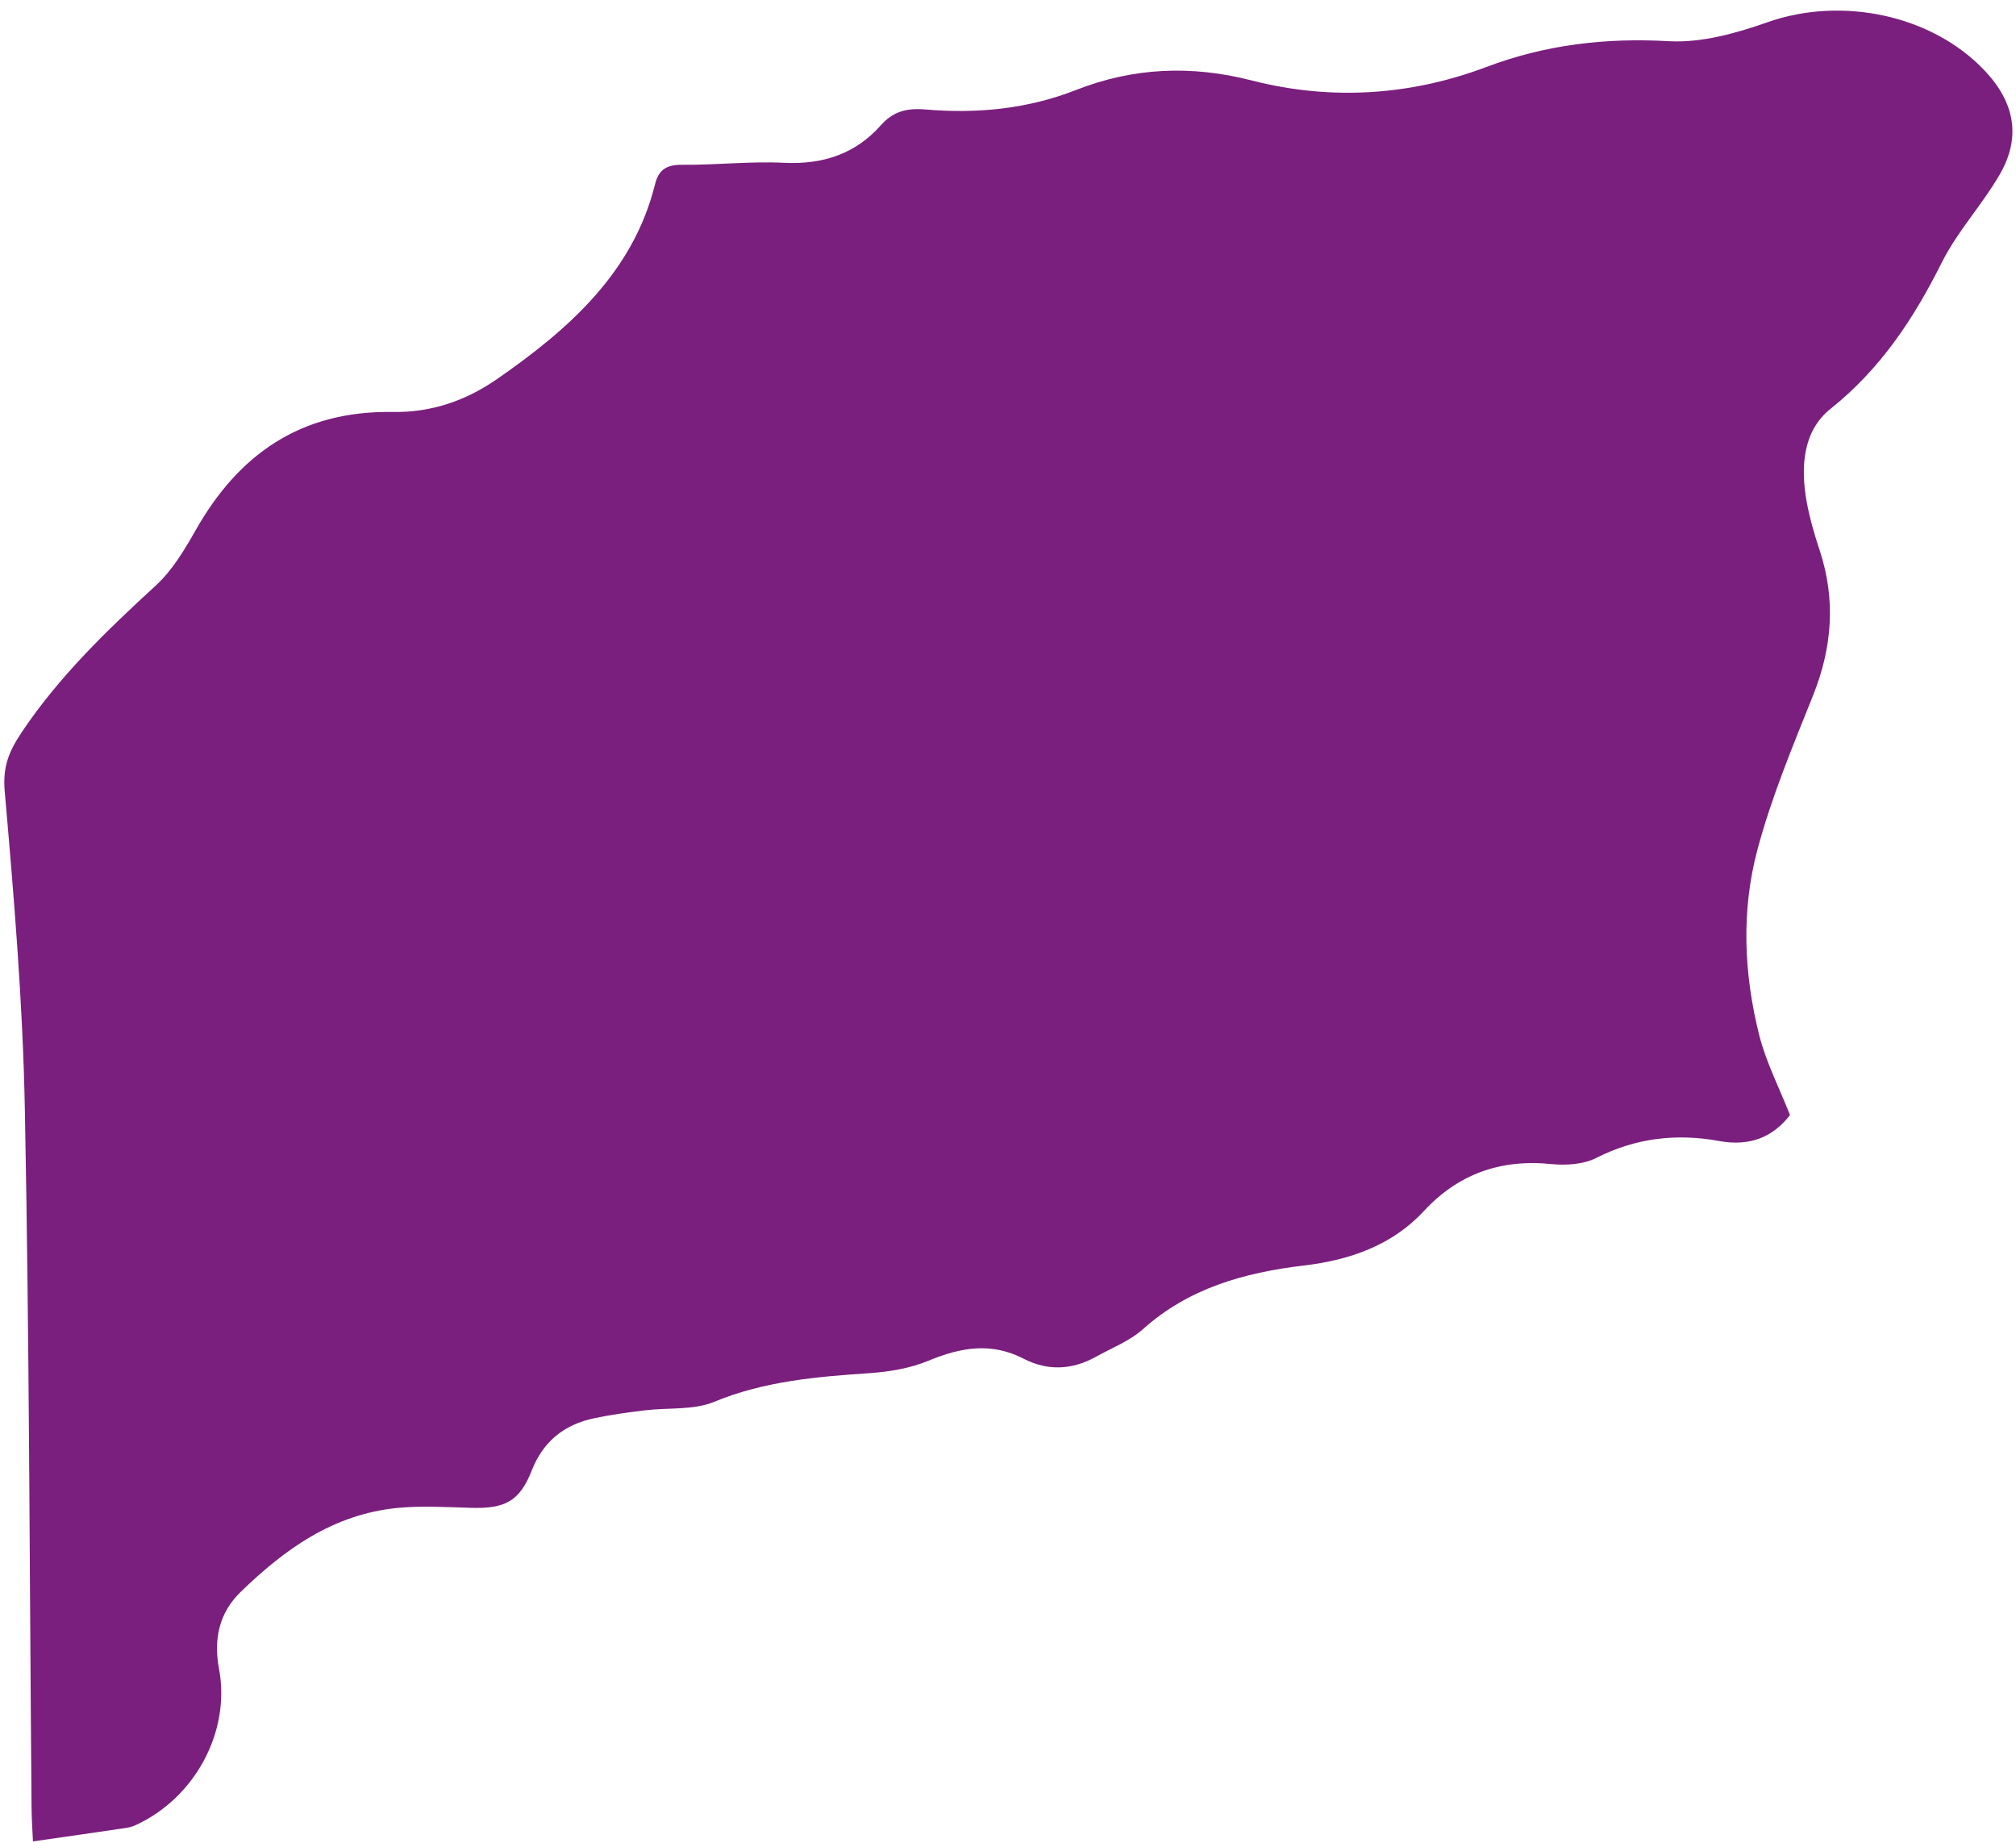 <svg width="163" height="149" viewBox="0 0 163 149" fill="none" xmlns="http://www.w3.org/2000/svg">
<path d="M144.724 90.141C143.42 91.825 141.603 92.716 138.984 92.234C135.545 91.602 132.231 91.994 129.063 93.603C128.057 94.12 126.645 94.219 125.466 94.102C121.268 93.67 117.869 94.934 115.114 97.909C112.55 100.671 109.13 101.865 105.408 102.302C100.556 102.878 96.083 104.154 92.424 107.436C91.358 108.395 89.894 108.961 88.599 109.683C86.699 110.738 84.711 110.841 82.773 109.838C80.119 108.469 77.654 108.927 75.054 110.002C73.612 110.6 71.954 110.884 70.371 110.996C66.048 111.288 61.803 111.639 57.728 113.325C56.07 114.01 54.004 113.777 52.122 114.009C50.763 114.173 49.395 114.36 48.062 114.641C45.578 115.16 43.909 116.552 42.997 118.861C42.017 121.358 40.843 121.972 38.062 121.888C36.099 121.831 34.108 121.71 32.172 121.893C26.918 122.398 22.982 125.27 19.461 128.683C17.701 130.386 17.262 132.53 17.71 134.914C18.661 139.999 15.745 145.366 10.933 147.553C10.707 147.655 10.451 147.724 10.197 147.763C7.762 148.123 5.32 148.476 2.665 148.854C2.63 148.097 2.561 147.084 2.55 146.067C2.389 127.279 2.375 108.484 2.01 89.698C1.848 81.127 1.132 72.552 0.384 63.999C0.21 62.041 0.675 60.806 1.755 59.193C4.766 54.694 8.614 50.986 12.605 47.324C13.93 46.103 14.906 44.468 15.798 42.898C19.22 36.83 24.226 33.176 31.765 33.302C34.931 33.355 37.721 32.354 40.189 30.64C46.039 26.591 51.193 21.983 52.953 14.93C53.233 13.792 53.806 13.311 55.122 13.321C57.874 13.349 60.639 13.024 63.385 13.16C66.576 13.315 69.173 12.425 71.222 10.124C72.172 9.057 73.232 8.714 74.808 8.848C78.962 9.207 83.064 8.817 86.975 7.283C91.61 5.462 96.302 5.246 101.214 6.506C107.621 8.149 114.049 7.723 120.159 5.422C124.973 3.604 129.792 3.041 134.957 3.331C137.58 3.475 140.39 2.683 142.914 1.796C148.874 -0.306 156.177 1.176 160.46 5.701C162.911 8.29 163.431 11.101 161.671 14.128C160.256 16.568 158.249 18.717 157.001 21.221C154.746 25.719 152.095 29.778 147.997 33.056C145.743 34.859 145.582 37.791 146.073 40.546C146.316 41.893 146.707 43.218 147.139 44.53C148.442 48.505 148.136 52.351 146.593 56.215C144.947 60.327 143.227 64.442 142.092 68.693C140.778 73.618 140.989 78.712 142.24 83.684C142.783 85.835 143.83 87.869 144.732 90.149L144.724 90.141Z" fill="#7A1F7E"/>
</svg>
